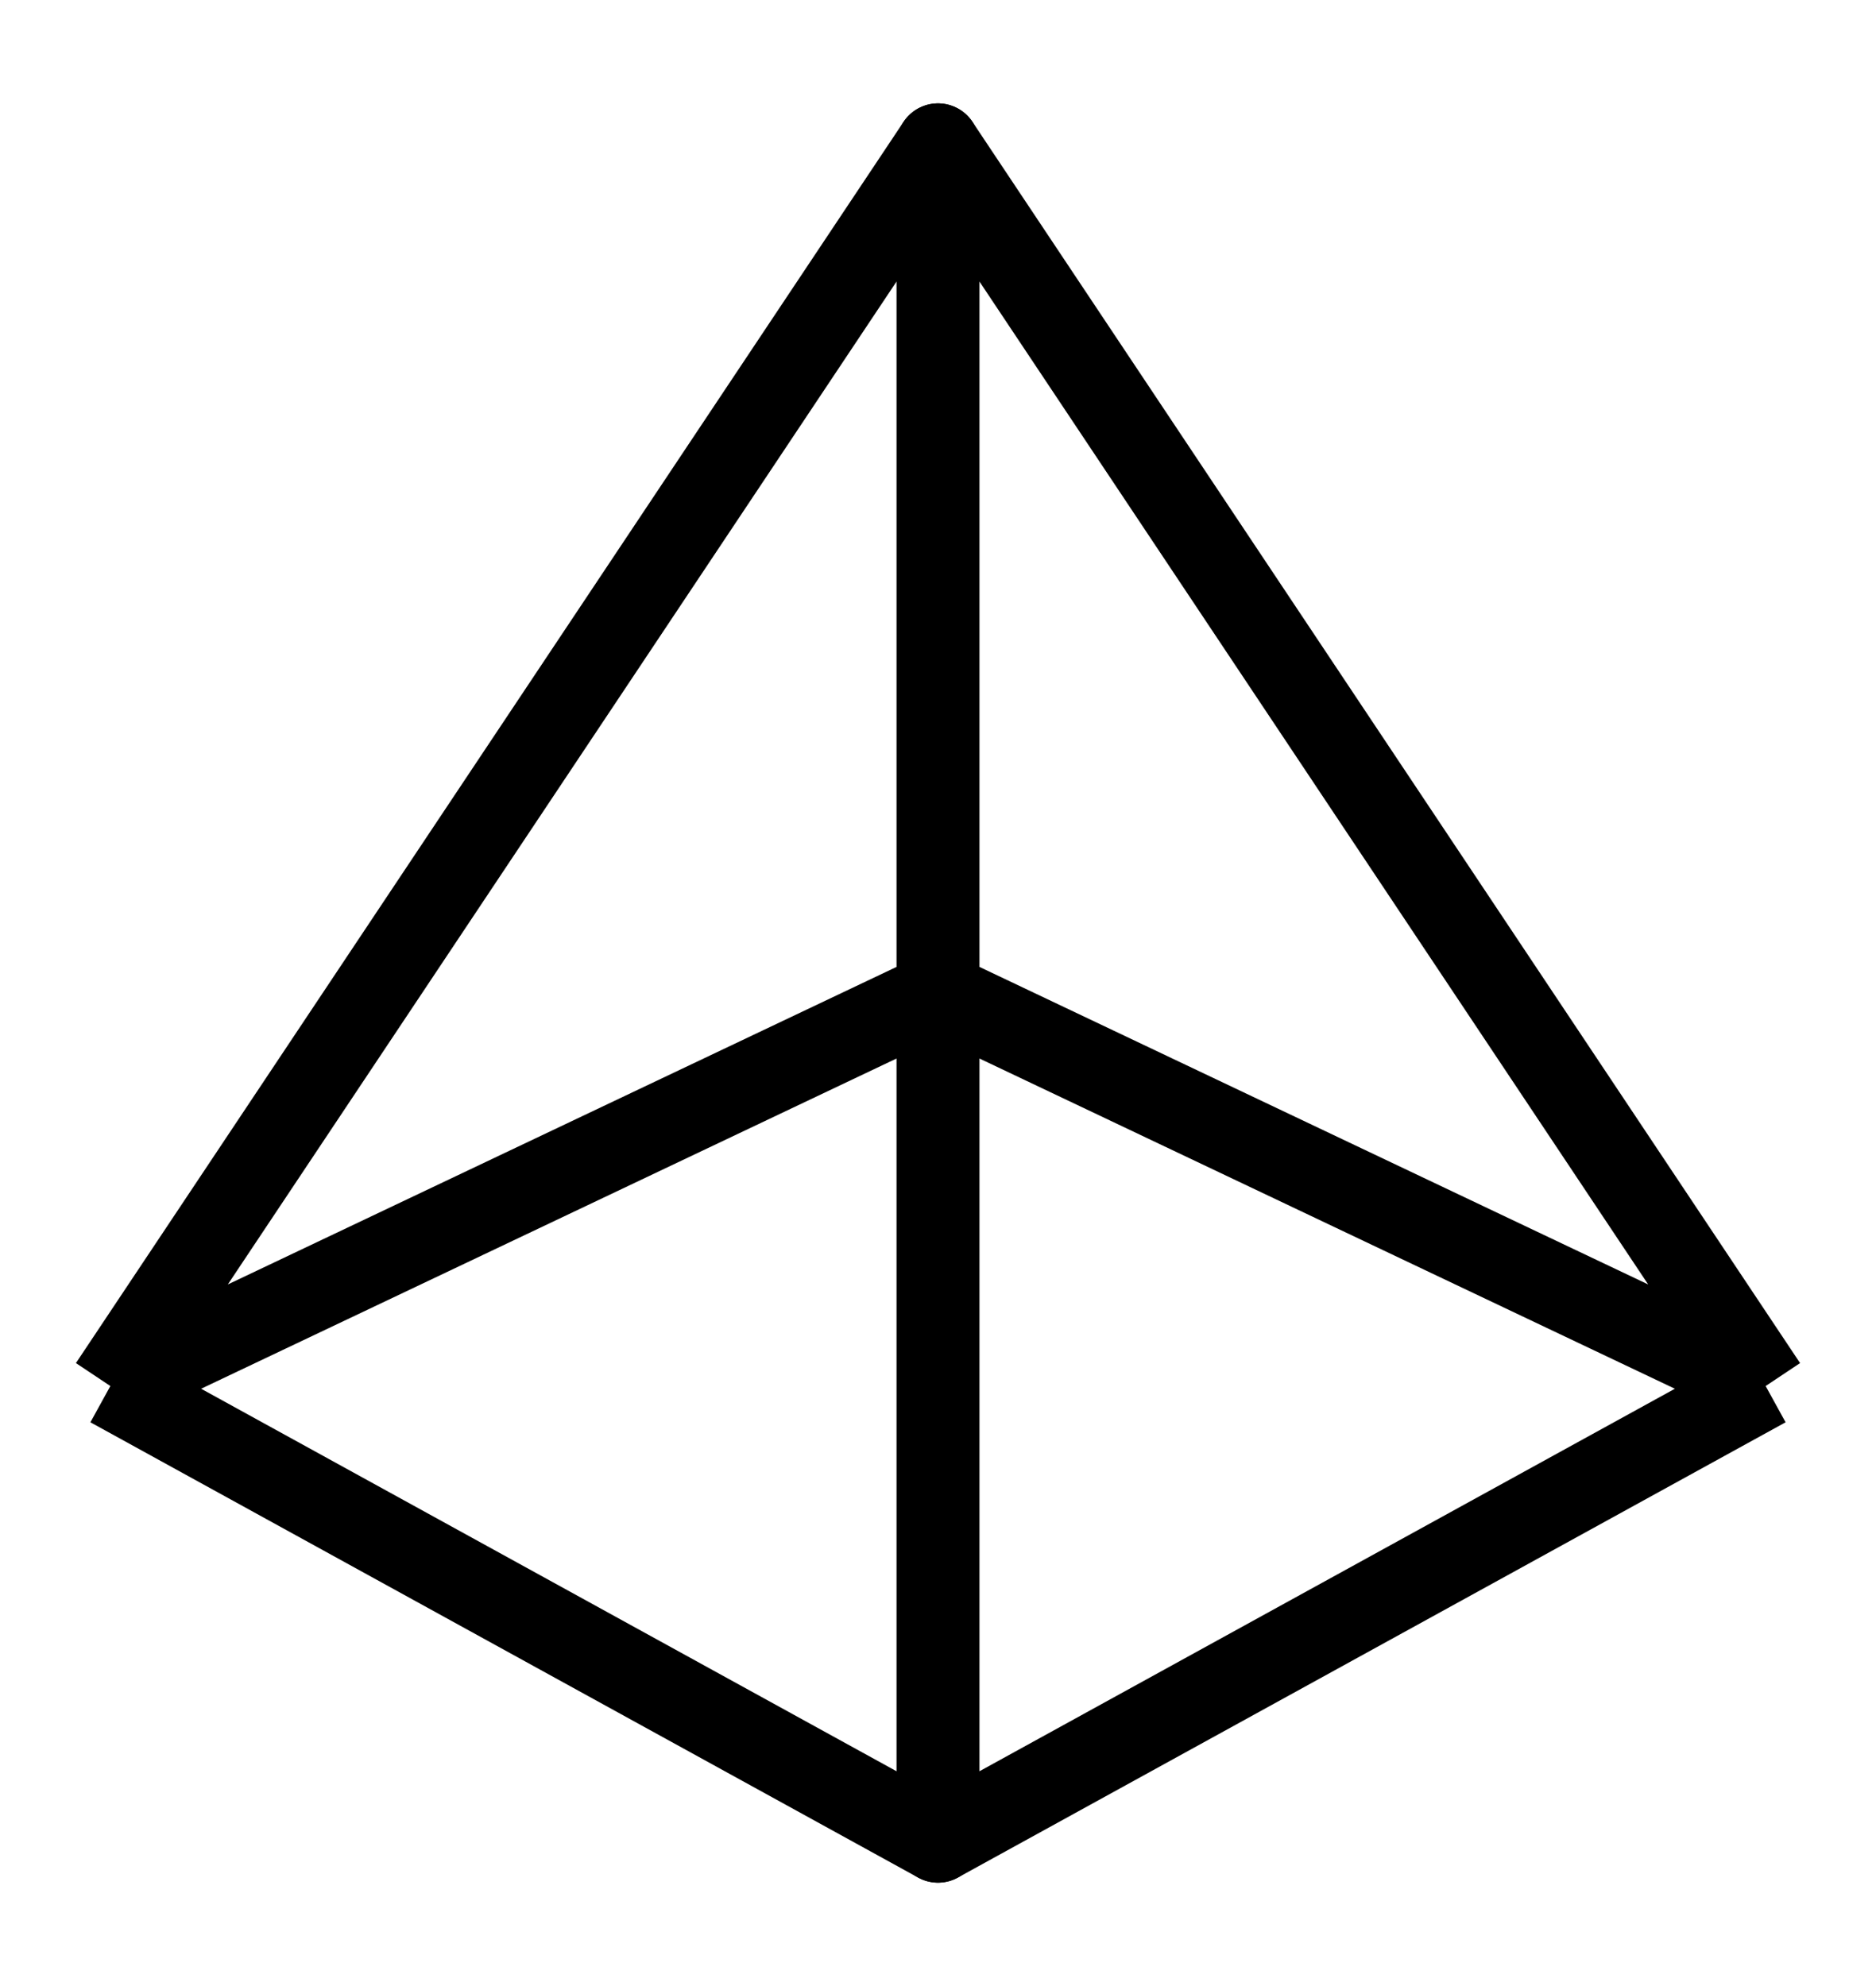 <svg width="17" height="18" viewBox="0 0 17 18" fill="none" xmlns="http://www.w3.org/2000/svg">
<path d="M16 12.562L8.5 16.688V9M16 12.562L8.5 1.312V9M16 12.562L8.5 9" stroke="black" stroke-width="0.75" stroke-linejoin="round"/>
<path d="M1 12.562L8.5 16.688V9M1 12.562L8.5 1.312V9M1 12.562L8.5 9" stroke="black" stroke-width="0.75" stroke-linejoin="round"/>
</svg>
